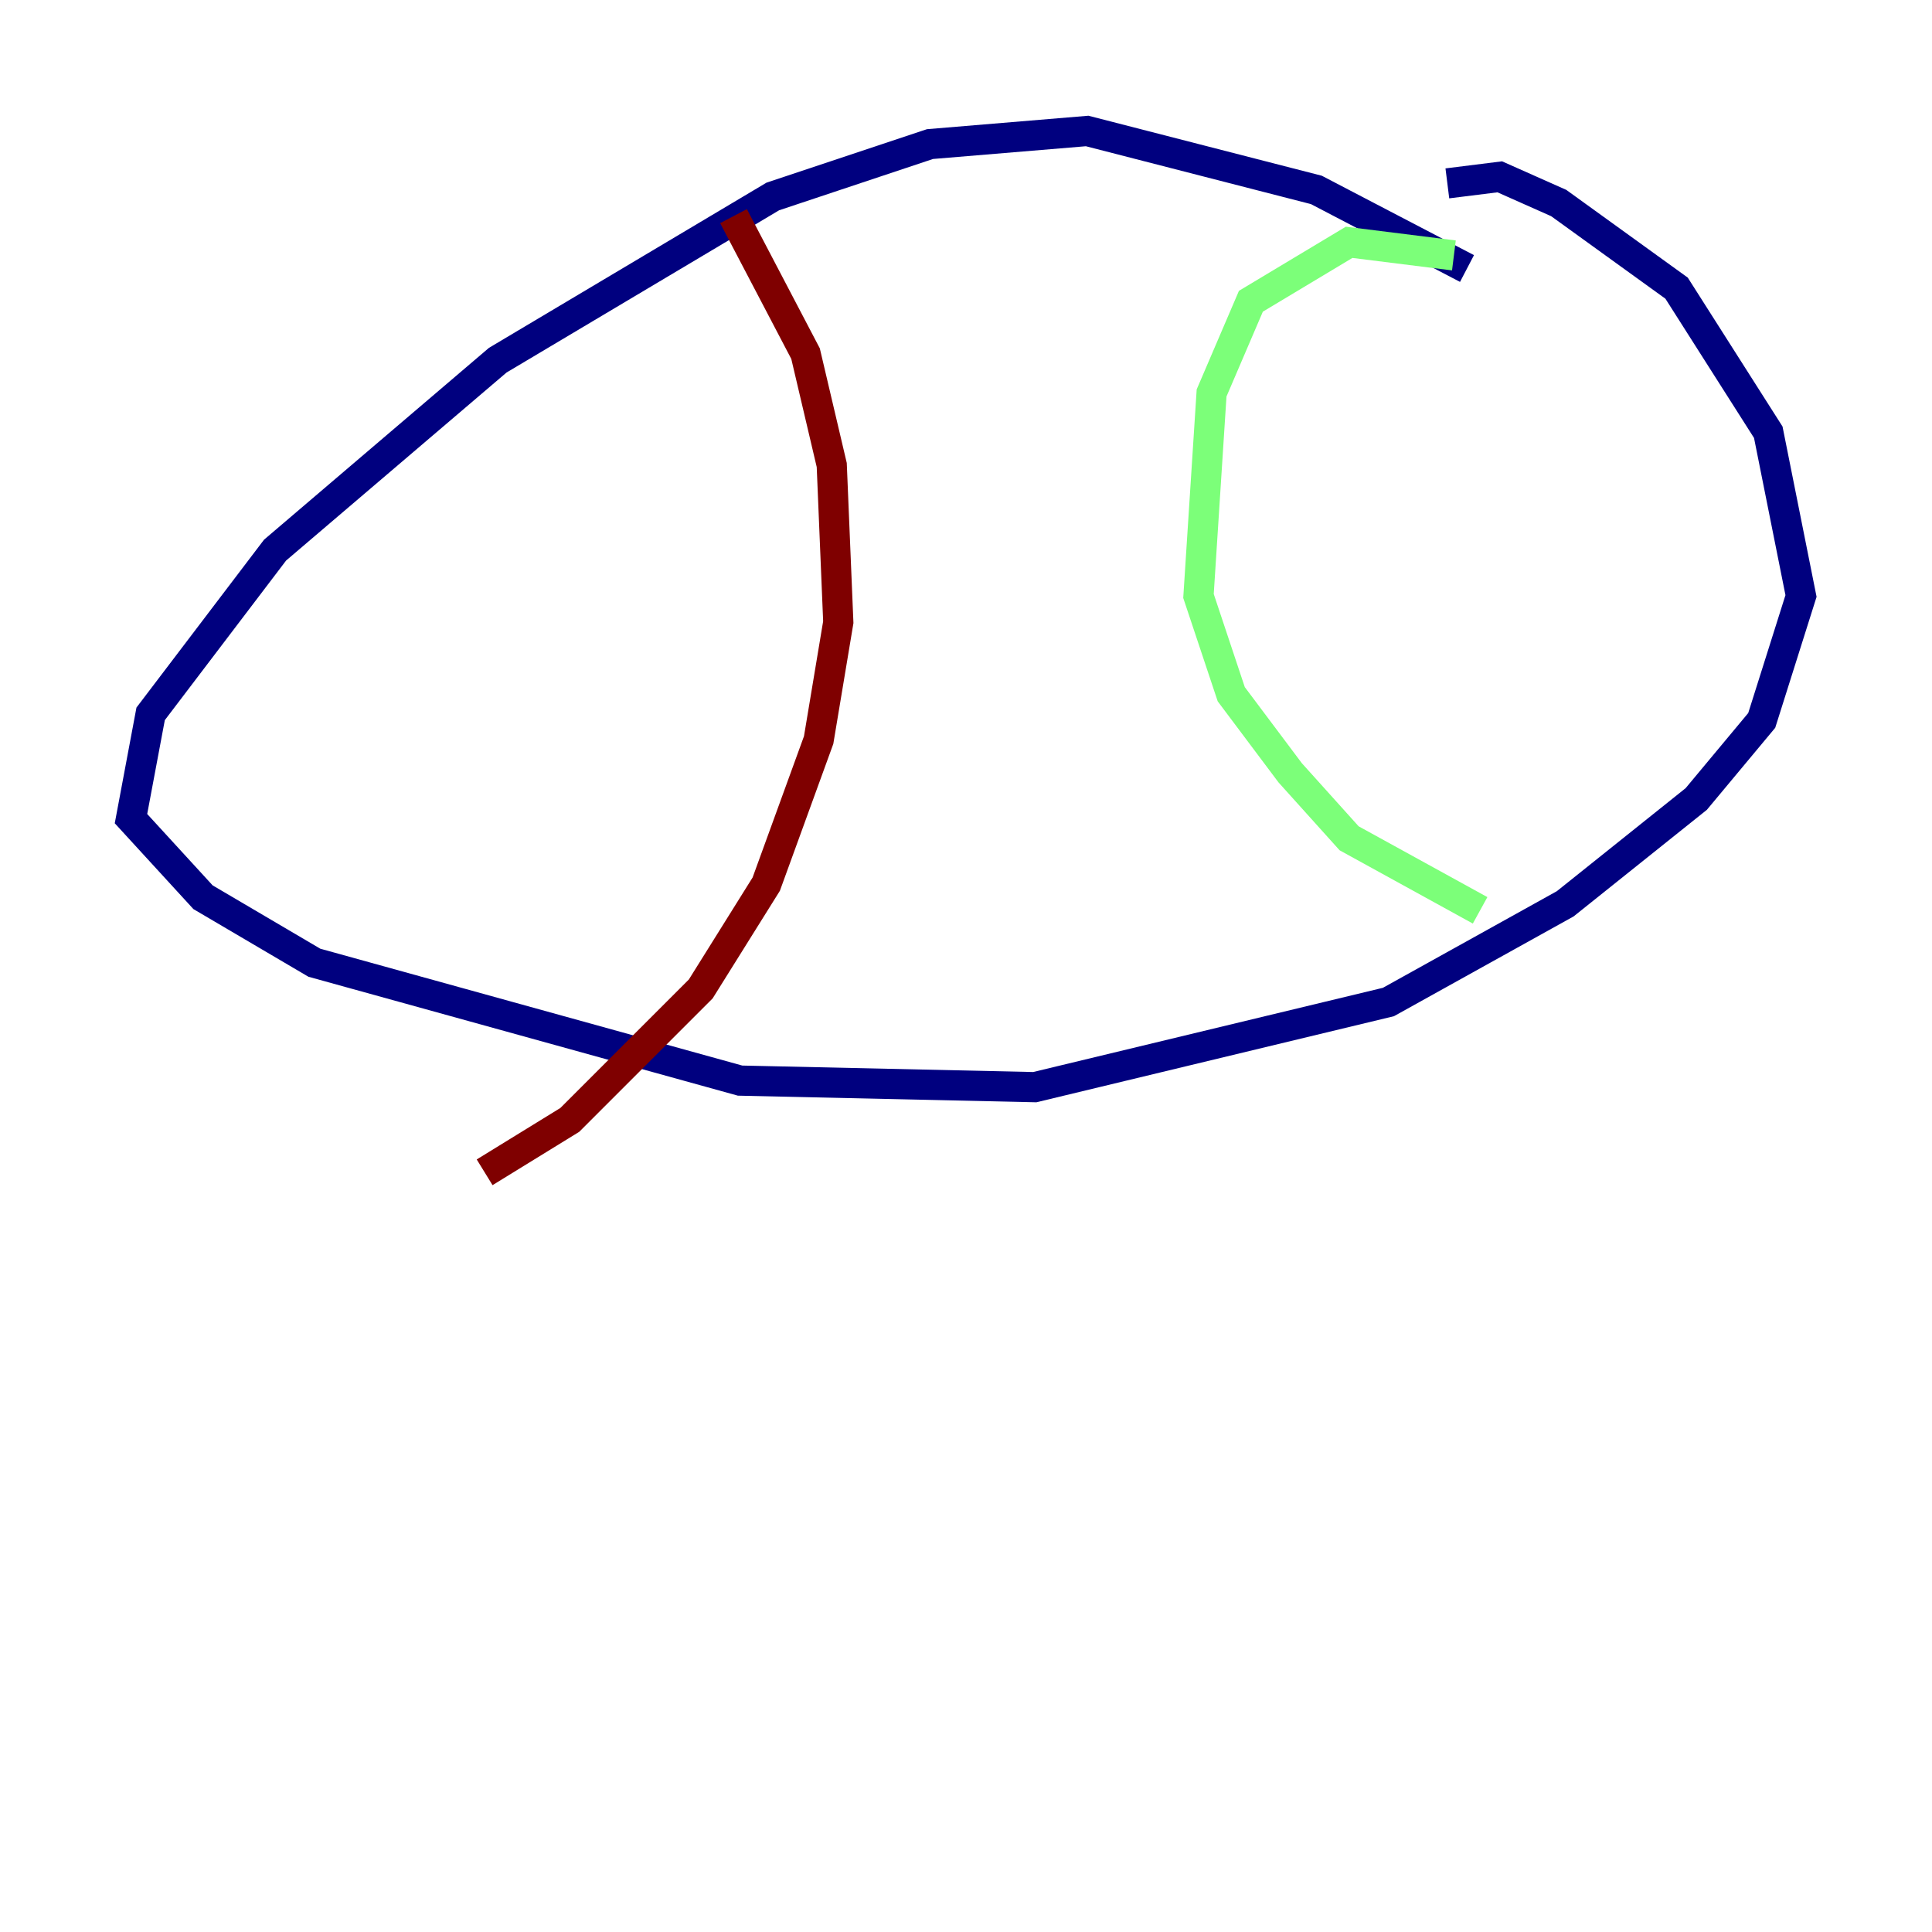 <?xml version="1.0" encoding="utf-8" ?>
<svg baseProfile="tiny" height="128" version="1.2" viewBox="0,0,128,128" width="128" xmlns="http://www.w3.org/2000/svg" xmlns:ev="http://www.w3.org/2001/xml-events" xmlns:xlink="http://www.w3.org/1999/xlink"><defs /><polyline fill="none" points="97.193,17.79 87.214,12.583 72.027,8.678 61.614,9.546 51.2,13.017 32.976,23.864 18.224,36.447 9.98,47.295 8.678,54.237 13.451,59.444 20.827,63.783 49.031,71.593 68.556,72.027 91.986,66.386 103.702,59.878 112.38,52.936 116.719,47.729 119.322,39.485 117.153,28.637 111.078,19.091 103.268,13.451 99.363,11.715 95.891,12.149" stroke="#00007f" stroke-width="2" /><polyline fill="none" points="96.325,16.922 89.383,16.054 82.875,19.959 80.271,26.034 79.403,39.485 81.573,45.993 85.478,51.2 89.383,55.539 98.061,60.312" stroke="#7cff79" stroke-width="2" /><polyline fill="none" points="48.597,14.319 53.37,23.43 55.105,30.807 55.539,41.22 54.237,49.031 50.766,58.576 46.427,65.519 37.749,74.197 32.108,77.668" stroke="#7f0000" stroke-width="2" /></svg>